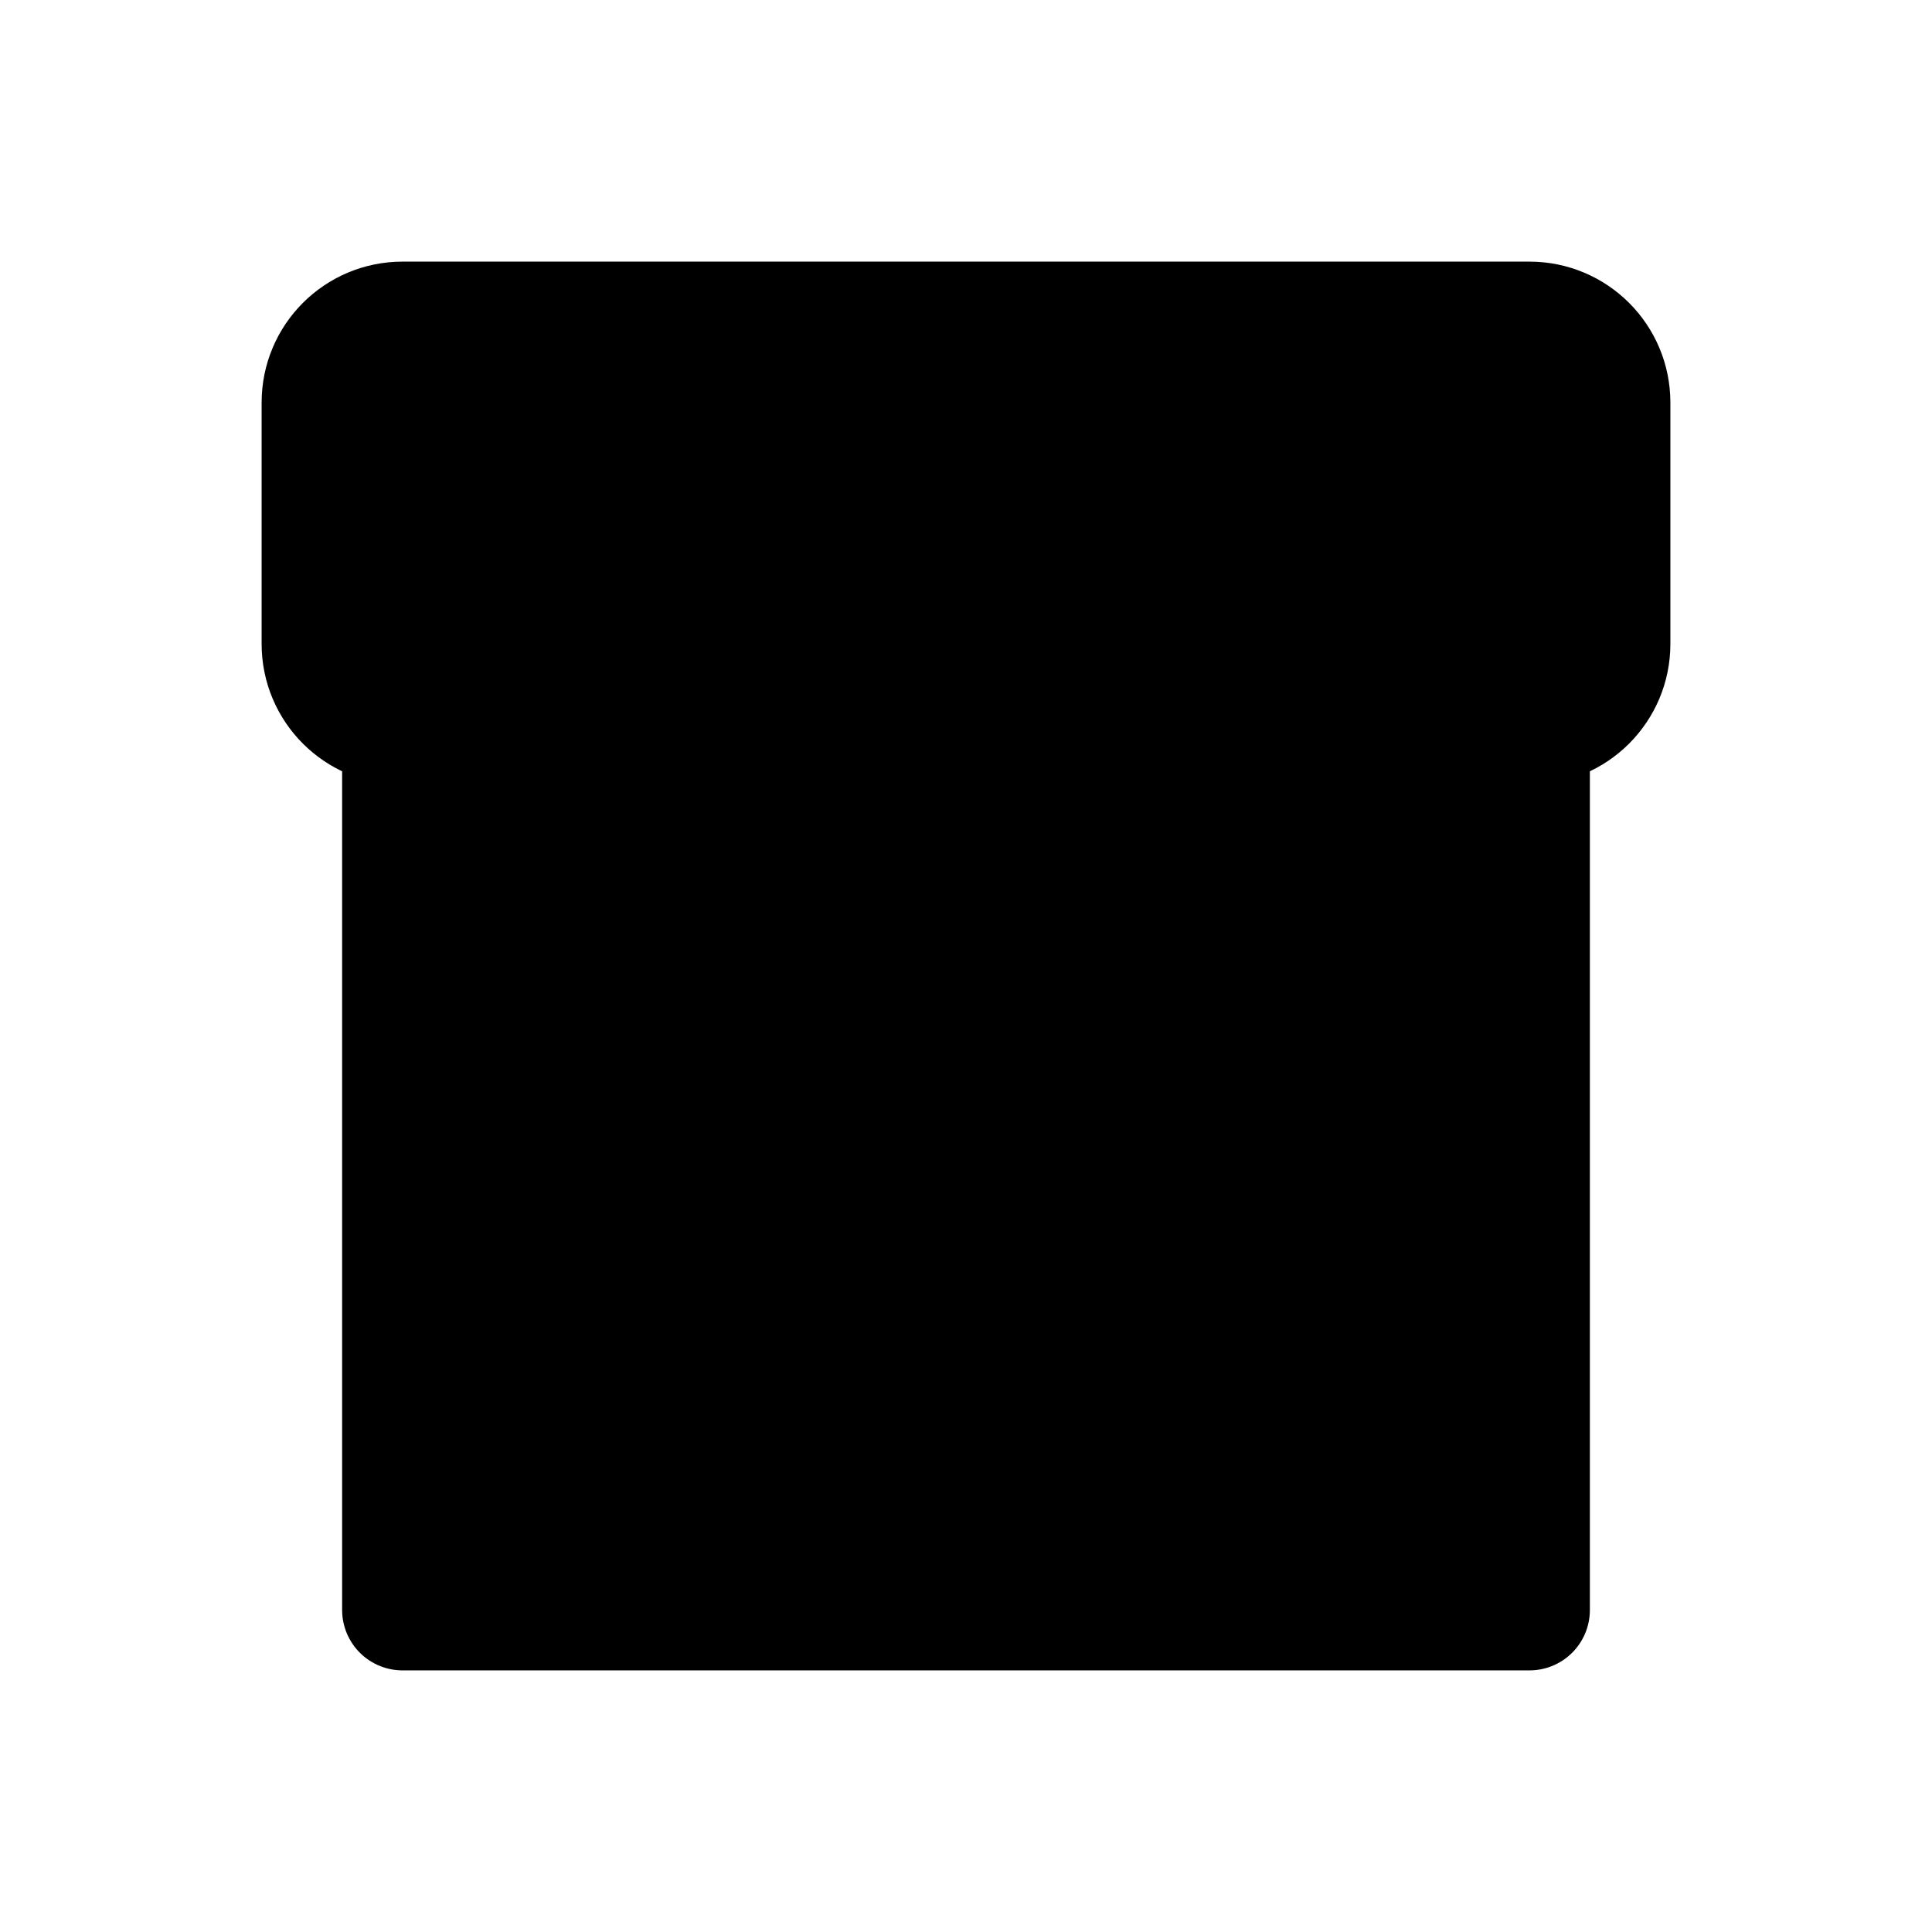 <svg width="50" height="50" viewBox="0 0 24 24" xmlns="http://www.w3.org/2000/svg">
    <path opacity="0.15" d="M19 20V9H5V20H19Z"/>
    <path d="M10 13H14M19 9V20H5V9M19 9H5M19 9C19.552 9 20 8.552 20 8V5C20 4.448 19.552 4 19 4H5C4.448 4 4 4.448 4 5V8C4 8.552 4.448 9 5 9" stroke="#000000" stroke-width="1.5" stroke-linecap="round" stroke-linejoin="round"/>
</svg>